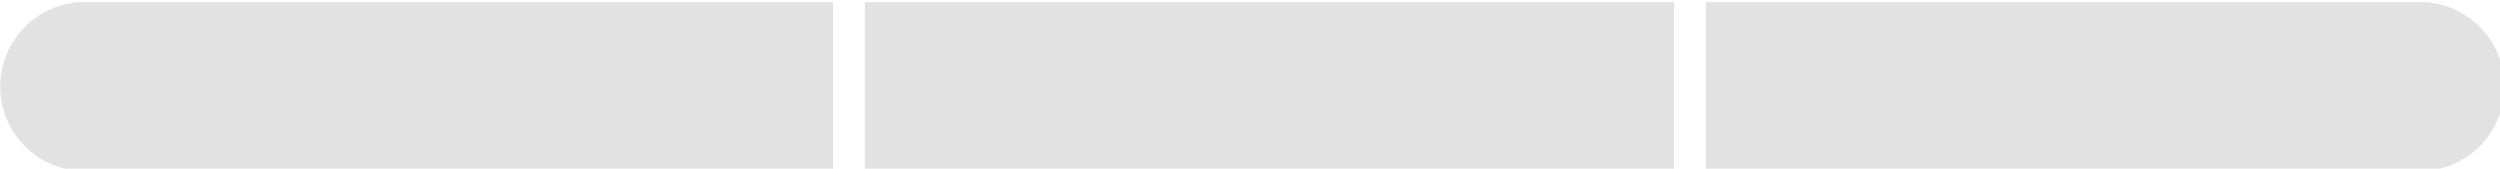 <?xml version="1.0" encoding="UTF-8" standalone="no"?>
<!-- Created with Inkscape (http://www.inkscape.org/) -->

<svg
   xmlns:dc="http://purl.org/dc/elements/1.1/"
   xmlns:cc="http://creativecommons.org/ns#"
   xmlns:rdf="http://www.w3.org/1999/02/22-rdf-syntax-ns#"
   xmlns:svg="http://www.w3.org/2000/svg"
   xmlns="http://www.w3.org/2000/svg"
   xmlns:sodipodi="http://sodipodi.sourceforge.net/DTD/sodipodi-0.dtd"
   xmlns:inkscape="http://www.inkscape.org/namespaces/inkscape"
   width="126.008mm"
   height="8.501mm"
   viewBox="0 0 126.008 8.501"
   version="1.1"
   id="svg8"
   inkscape:version="0.92.4 (5da689c313, 2019-01-14)"
   sodipodi:docname="iv.svg">
  <defs
     id="defs2" />
  <sodipodi:namedview
     id="base"
     pagecolor="#ffffff"
     bordercolor="#666666"
     borderopacity="1.0"
     inkscape:pageopacity="0"
     inkscape:pageshadow="2"
     inkscape:zoom="2.0000001"
     inkscape:cx="269.84468"
     inkscape:cy="-162.92442"
     inkscape:document-units="mm"
     inkscape:current-layer="layer5"
     showgrid="false"
     showguides="true"
     inkscape:guide-bbox="true"
     inkscape:pagecheckerboard="true"
     inkscape:window-width="2560"
     inkscape:window-height="1346"
     inkscape:window-x="-11"
     inkscape:window-y="-11"
     inkscape:window-maximized="1">
    <sodipodi:guide
       position="4.301,-5.322"
       orientation="1,0"
       id="guide4555"
       inkscape:locked="false" />
  </sodipodi:namedview>
  <g
     inkscape:groupmode="layer"
     id="layer5"
     inkscape:label="BG mask"
     style="display:inline"
     transform="translate(-11.357,-66.074)">
    <path
       id="rect856"
       transform="scale(0.265)"
       style="display:inline;opacity:1;fill:#e18079;fill-opacity:1;fill-rule:evenodd;stroke:#000000;stroke-width:0;stroke-linecap:butt;stroke-linejoin:miter;stroke-miterlimit:4;stroke-dasharray:none;stroke-opacity:1;paint-order:markers fill stroke"
       d="m 367.309,770.219 v 32.127 h 135.611 a 16.065,16.065 0 1 0 0,-32.127 z m -159.959,0 v 32.127 h 153.912 v -32.127 z m -148.17,0 a 16.065,16.065 0 1 0 0,32.127 H 201.297 v -32.127 z" />
    <path
       id="path1140"
       transform="scale(0.265)"
       style="display:inline;opacity:1;fill:#e2e2e2;fill-opacity:1;fill-rule:evenodd;stroke:#000000;stroke-width:0;stroke-linecap:butt;stroke-linejoin:miter;stroke-miterlimit:4;stroke-dasharray:none;stroke-opacity:1;paint-order:markers fill stroke"
       d="m 367.309,249.729 v 32.127 h 135.611 a 16.065,16.065 0 1 0 0,-32.127 z m -159.959,0 v 32.127 h 153.912 v -32.127 z m -148.17,0 a 16.065,16.065 0 1 0 0,32.127 H 201.297 v -32.127 z"
       inkscape:export-xdpi="400"
       inkscape:export-ydpi="400"
       inkscape:connector-curvature="0" />
    <path
       id="path1134"
       transform="scale(0.265)"
       style="display:inline;opacity:1;fill:#e2e2e2;fill-opacity:1;fill-rule:evenodd;stroke:#000000;stroke-width:0;stroke-linecap:butt;stroke-linejoin:miter;stroke-miterlimit:4;stroke-dasharray:none;stroke-opacity:1;paint-order:markers fill stroke"
       d="m 367.309,285.908 v 32.125 h 135.611 a 16.065,16.065 0 1 0 0,-32.125 z m -159.959,0 v 32.125 h 153.912 v -32.125 z m -148.17,0 a 16.065,16.065 0 1 0 0,32.125 H 201.297 v -32.125 z"
       inkscape:connector-curvature="0" />
    <path
       id="path1128"
       transform="scale(0.265)"
       style="display:inline;opacity:1;fill:#e2e2e2;fill-opacity:1;fill-rule:evenodd;stroke:#000000;stroke-width:0;stroke-linecap:butt;stroke-linejoin:miter;stroke-miterlimit:4;stroke-dasharray:none;stroke-opacity:1;paint-order:markers fill stroke"
       d="m 367.309,320.145 v 32.127 h 135.611 a 16.065,16.065 0 1 0 0,-32.127 z m -159.959,0 v 32.127 h 153.912 v -32.127 z m -148.17,0 a 16.065,16.065 0 1 0 0,32.127 H 201.297 v -32.127 z" />
    <path
       id="path1122"
       transform="scale(0.265)"
       style="display:inline;opacity:1;fill:#e2e2e2;fill-opacity:1;fill-rule:evenodd;stroke:#000000;stroke-width:0;stroke-linecap:butt;stroke-linejoin:miter;stroke-miterlimit:4;stroke-dasharray:none;stroke-opacity:1;paint-order:markers fill stroke"
       d="m 367.309,354.848 v 32.125 h 135.611 a 16.065,16.065 0 1 0 0,-32.125 z m -159.959,0 v 32.125 h 153.912 v -32.125 z m -148.17,0 a 16.065,16.065 0 1 0 0,32.125 H 201.297 v -32.125 z" />
    <path
       id="path1116"
       transform="scale(0.265)"
       style="display:inline;opacity:1;fill:#e2e2e2;fill-opacity:1;fill-rule:evenodd;stroke:#000000;stroke-width:0;stroke-linecap:butt;stroke-linejoin:miter;stroke-miterlimit:4;stroke-dasharray:none;stroke-opacity:1;paint-order:markers fill stroke"
       d="M 367.309,389.498 V 421.625 h 135.611 a 16.065,16.065 0 1 0 0,-32.127 z m -159.959,0 V 421.625 h 153.912 v -32.127 z m -148.17,0 a 16.065,16.065 0 1 0 0,32.127 H 201.297 v -32.127 z" />
    <path
       id="path1110"
       transform="scale(0.265)"
       style="display:inline;opacity:1;fill:#e2e2e2;fill-opacity:1;fill-rule:evenodd;stroke:#000000;stroke-width:0;stroke-linecap:butt;stroke-linejoin:miter;stroke-miterlimit:4;stroke-dasharray:none;stroke-opacity:1;paint-order:markers fill stroke"
       d="m 367.309,423.596 v 32.125 h 135.611 a 16.065,16.065 0 1 0 0,-32.125 z m -159.959,0 v 32.125 h 153.912 v -32.125 z m -148.17,0 a 16.065,16.065 0 1 0 0,32.125 H 201.297 v -32.125 z" />
    <path
       style="display:inline;opacity:1;fill:#e2e2e2;fill-opacity:1;fill-rule:evenodd;stroke:#000000;stroke-width:0;stroke-linecap:butt;stroke-linejoin:miter;stroke-miterlimit:4;stroke-dasharray:none;stroke-opacity:1;paint-order:markers fill stroke"
       d="m 59.18,459.316 a 16.065,16.065 0 1 0 0,32.125 H 201.297 v -32.125 z"
       transform="scale(0.265)"
       id="path1108"
       inkscape:connector-curvature="0" />
    <path
       id="path1104"
       transform="scale(0.265)"
       style="display:inline;opacity:1;fill:#e2e2e2;fill-opacity:1;fill-rule:evenodd;stroke:#000000;stroke-width:0;stroke-linecap:butt;stroke-linejoin:miter;stroke-miterlimit:4;stroke-dasharray:none;stroke-opacity:1;paint-order:markers fill stroke"
       d="m 367.309,459.316 v 32.125 h 135.611 a 16.065,16.065 0 1 0 0,-32.125 z m -159.959,0 v 32.125 h 153.912 v -32.125 z" />
    <path
       style="display:inline;opacity:1;fill:#e2e2e2;fill-opacity:1;fill-rule:evenodd;stroke:#000000;stroke-width:0;stroke-linecap:butt;stroke-linejoin:miter;stroke-miterlimit:4;stroke-dasharray:none;stroke-opacity:1;paint-order:markers fill stroke"
       d="m 59.18,494.055 a 16.065,16.065 0 1 0 0,32.127 H 201.297 v -32.127 z"
       transform="scale(0.265)"
       id="path1102"
       inkscape:connector-curvature="0" />
    <path
       id="path1098"
       transform="scale(0.265)"
       style="display:inline;opacity:1;fill:#e2e2e2;fill-opacity:1;fill-rule:evenodd;stroke:#000000;stroke-width:0;stroke-linecap:butt;stroke-linejoin:miter;stroke-miterlimit:4;stroke-dasharray:none;stroke-opacity:1;paint-order:markers fill stroke"
       d="m 367.309,494.055 v 32.127 h 135.611 a 16.065,16.065 0 1 0 0,-32.127 z m -159.959,0 v 32.127 h 153.912 v -32.127 z" />
    <path
       style="display:inline;opacity:1;fill:#e2e2e2;fill-opacity:1;fill-rule:evenodd;stroke:#000000;stroke-width:0;stroke-linecap:butt;stroke-linejoin:miter;stroke-miterlimit:4;stroke-dasharray:none;stroke-opacity:1;paint-order:markers fill stroke"
       d="m 59.18,528.402 a 16.065,16.065 0 1 0 0,32.127 H 201.297 v -32.127 z"
       transform="scale(0.265)"
       id="path1096"
       inkscape:connector-curvature="0" />
    <path
       id="path1092"
       transform="scale(0.265)"
       style="display:inline;opacity:1;fill:#e2e2e2;fill-opacity:1;fill-rule:evenodd;stroke:#000000;stroke-width:0;stroke-linecap:butt;stroke-linejoin:miter;stroke-miterlimit:4;stroke-dasharray:none;stroke-opacity:1;paint-order:markers fill stroke"
       d="m 367.309,528.402 v 32.127 h 135.611 a 16.065,16.065 0 1 0 0,-32.127 z m -159.959,0 v 32.127 h 153.912 v -32.127 z" />
    <path
       style="display:inline;opacity:1;fill:#e2e2e2;fill-opacity:1;fill-rule:evenodd;stroke:#000000;stroke-width:0;stroke-linecap:butt;stroke-linejoin:miter;stroke-miterlimit:4;stroke-dasharray:none;stroke-opacity:1;paint-order:markers fill stroke"
       d="m 59.18,563.387 a 16.065,16.065 0 1 0 0,32.125 H 201.297 v -32.125 z"
       transform="scale(0.265)"
       id="path1090"
       inkscape:connector-curvature="0" />
    <path
       id="path1086"
       transform="scale(0.265)"
       style="display:inline;opacity:1;fill:#e2e2e2;fill-opacity:1;fill-rule:evenodd;stroke:#000000;stroke-width:0;stroke-linecap:butt;stroke-linejoin:miter;stroke-miterlimit:4;stroke-dasharray:none;stroke-opacity:1;paint-order:markers fill stroke"
       d="m 367.309,563.387 v 32.125 h 135.611 a 16.065,16.065 0 1 0 0,-32.125 z m -159.959,0 v 32.125 h 153.912 v -32.125 z" />
    <path
       style="display:inline;opacity:1;fill:#e2e2e2;fill-opacity:1;fill-rule:evenodd;stroke:#000000;stroke-width:0;stroke-linecap:butt;stroke-linejoin:miter;stroke-miterlimit:4;stroke-dasharray:none;stroke-opacity:1;paint-order:markers fill stroke"
       d="m 59.18,597.896 a 16.065,16.065 0 1 0 0,32.125 H 201.297 v -32.125 z"
       transform="scale(0.265)"
       id="path1084"
       inkscape:connector-curvature="0" />
    <path
       id="path1080"
       transform="scale(0.265)"
       style="display:inline;opacity:1;fill:#e2e2e2;fill-opacity:1;fill-rule:evenodd;stroke:#000000;stroke-width:0;stroke-linecap:butt;stroke-linejoin:miter;stroke-miterlimit:4;stroke-dasharray:none;stroke-opacity:1;paint-order:markers fill stroke"
       d="m 367.309,597.896 v 32.125 h 135.611 a 16.065,16.065 0 1 0 0,-32.125 z m -159.959,0 v 32.125 h 153.912 v -32.125 z" />
    <path
       style="display:inline;opacity:1;fill:#e2e2e2;fill-opacity:1;fill-rule:evenodd;stroke:#000000;stroke-width:0;stroke-linecap:butt;stroke-linejoin:miter;stroke-miterlimit:4;stroke-dasharray:none;stroke-opacity:1;paint-order:markers fill stroke"
       d="m 59.18,631.934 a 16.065,16.065 0 1 0 0,32.127 H 201.297 v -32.127 z"
       transform="scale(0.265)"
       id="path1078"
       inkscape:connector-curvature="0" />
    <path
       style="display:inline;opacity:1;fill:#e2e2e2;fill-opacity:1;fill-rule:evenodd;stroke:#000000;stroke-width:0;stroke-linecap:butt;stroke-linejoin:miter;stroke-miterlimit:4;stroke-dasharray:none;stroke-opacity:1;paint-order:markers fill stroke"
       d="m 207.35,631.934 v 32.127 h 153.912 v -32.127 z"
       transform="scale(0.265)"
       id="path1076"
       inkscape:connector-curvature="0" />
    <path
       style="display:inline;opacity:1;fill:#e2e2e2;fill-opacity:1;fill-rule:evenodd;stroke:#000000;stroke-width:0;stroke-linecap:butt;stroke-linejoin:miter;stroke-miterlimit:4;stroke-dasharray:none;stroke-opacity:1;paint-order:markers fill stroke"
       d="m 367.309,631.934 v 32.127 h 135.611 a 16.065,16.065 0 1 0 0,-32.127 z"
       transform="scale(0.265)"
       id="path1074"
       inkscape:connector-curvature="0" />
    <path
       style="display:inline;opacity:1;fill:#e2e2e2;fill-opacity:1;fill-rule:evenodd;stroke:#000000;stroke-width:0;stroke-linecap:butt;stroke-linejoin:miter;stroke-miterlimit:4;stroke-dasharray:none;stroke-opacity:1;paint-order:markers fill stroke"
       d="m 59.18,666.127 a 16.065,16.065 0 1 0 0,32.127 H 201.297 v -32.127 z"
       transform="scale(0.265)"
       id="path1072"
       inkscape:connector-curvature="0" />
    <path
       style="display:inline;opacity:1;fill:#e2e2e2;fill-opacity:1;fill-rule:evenodd;stroke:#000000;stroke-width:0;stroke-linecap:butt;stroke-linejoin:miter;stroke-miterlimit:4;stroke-dasharray:none;stroke-opacity:1;paint-order:markers fill stroke"
       d="m 207.35,666.127 v 32.127 h 153.912 v -32.127 z"
       transform="scale(0.265)"
       id="path1070"
       inkscape:connector-curvature="0" />
    <path
       style="display:inline;opacity:1;fill:#e2e2e2;fill-opacity:1;fill-rule:evenodd;stroke:#000000;stroke-width:0;stroke-linecap:butt;stroke-linejoin:miter;stroke-miterlimit:4;stroke-dasharray:none;stroke-opacity:1;paint-order:markers fill stroke"
       d="m 367.309,666.127 v 32.127 h 135.611 a 16.065,16.065 0 1 0 0,-32.127 z"
       transform="scale(0.265)"
       id="path1068"
       inkscape:connector-curvature="0" />
    <path
       style="display:inline;opacity:1;fill:#e2e2e2;fill-opacity:1;fill-rule:evenodd;stroke:#000000;stroke-width:0;stroke-linecap:butt;stroke-linejoin:miter;stroke-miterlimit:4;stroke-dasharray:none;stroke-opacity:1;paint-order:markers fill stroke"
       d="m 59.18,702.572 a 16.065,16.065 0 1 0 0,32.125 H 201.297 v -32.125 z"
       transform="scale(0.265)"
       id="path1066"
       inkscape:connector-curvature="0" />
    <path
       style="display:inline;opacity:1;fill:#e2e2e2;fill-opacity:1;fill-rule:evenodd;stroke:#000000;stroke-width:0;stroke-linecap:butt;stroke-linejoin:miter;stroke-miterlimit:4;stroke-dasharray:none;stroke-opacity:1;paint-order:markers fill stroke"
       d="m 207.35,702.572 v 32.125 h 153.912 v -32.125 z"
       transform="scale(0.265)"
       id="path1064"
       inkscape:connector-curvature="0" />
    <path
       style="display:inline;opacity:1;fill:#e2e2e2;fill-opacity:1;fill-rule:evenodd;stroke:#000000;stroke-width:0;stroke-linecap:butt;stroke-linejoin:miter;stroke-miterlimit:4;stroke-dasharray:none;stroke-opacity:1;paint-order:markers fill stroke"
       d="m 367.309,702.572 v 32.125 h 135.611 a 16.065,16.065 0 1 0 0,-32.125 z"
       transform="scale(0.265)"
       id="path1062"
       inkscape:connector-curvature="0" />
    <path
       style="display:inline;opacity:1;fill:#e2e2e2;fill-opacity:1;fill-rule:evenodd;stroke:#000000;stroke-width:0;stroke-linecap:butt;stroke-linejoin:miter;stroke-miterlimit:4;stroke-dasharray:none;stroke-opacity:1;paint-order:markers fill stroke"
       d="m 59.18,736.232 a 16.065,16.065 0 1 0 0,32.127 H 201.297 v -32.127 z"
       transform="scale(0.265)"
       id="path1060"
       inkscape:connector-curvature="0" />
    <path
       style="display:inline;opacity:1;fill:#e2e2e2;fill-opacity:1;fill-rule:evenodd;stroke:#000000;stroke-width:0;stroke-linecap:butt;stroke-linejoin:miter;stroke-miterlimit:4;stroke-dasharray:none;stroke-opacity:1;paint-order:markers fill stroke"
       d="m 207.35,736.232 v 32.127 h 153.912 v -32.127 z"
       transform="scale(0.265)"
       id="path1058"
       inkscape:connector-curvature="0" />
    <path
       style="display:inline;opacity:1;fill:#e2e2e2;fill-opacity:1;fill-rule:evenodd;stroke:#000000;stroke-width:0;stroke-linecap:butt;stroke-linejoin:miter;stroke-miterlimit:4;stroke-dasharray:none;stroke-opacity:1;paint-order:markers fill stroke"
       d="m 367.309,736.232 v 32.127 h 135.611 a 16.065,16.065 0 1 0 0,-32.127 z"
       transform="scale(0.265)"
       id="rect856-6"
       inkscape:connector-curvature="0" />
    <path
       style="display:inline;opacity:1;fill:#ee9219;fill-opacity:1;fill-rule:evenodd;stroke:#000000;stroke-width:0;stroke-linecap:butt;stroke-linejoin:miter;stroke-miterlimit:4;stroke-dasharray:none;stroke-opacity:1;paint-order:markers fill stroke"
       d="m 59.18,285.908 a 16.065,16.065 0 1 0 0,32.125 h 1.787 a 16.065,16.065 0 1 0 0,-32.125 z"
       transform="scale(0.265)"
       id="path1198"
       inkscape:connector-curvature="0" />
    <path
       style="display:inline;opacity:1;fill:#ee9219;fill-opacity:1;fill-rule:evenodd;stroke:#000000;stroke-width:0;stroke-linecap:butt;stroke-linejoin:miter;stroke-miterlimit:4;stroke-dasharray:none;stroke-opacity:1;paint-order:markers fill stroke"
       d="m 59.18,320.145 a 16.065,16.065 0 1 0 0,32.127 h 28.34 a 16.065,16.065 0 1 0 0,-32.127 z"
       transform="scale(0.265)"
       id="path1196"
       inkscape:connector-curvature="0" />
    <path
       style="display:inline;opacity:1;fill:#ee9219;fill-opacity:1;fill-rule:evenodd;stroke:#000000;stroke-width:0;stroke-linecap:butt;stroke-linejoin:miter;stroke-miterlimit:4;stroke-dasharray:none;stroke-opacity:1;paint-order:markers fill stroke"
       d="m 59.18,354.848 a 16.065,16.065 0 1 0 0,32.125 h 60.488 a 16.065,16.065 0 1 0 0,-32.125 z"
       transform="scale(0.265)"
       id="path1194"
       inkscape:connector-curvature="0" />
    <path
       style="display:inline;opacity:1;fill:#ee9219;fill-opacity:1;fill-rule:evenodd;stroke:#000000;stroke-width:0;stroke-linecap:butt;stroke-linejoin:miter;stroke-miterlimit:4;stroke-dasharray:none;stroke-opacity:1;paint-order:markers fill stroke"
       d="m 59.18,389.498 a 16.065,16.065 0 1 0 0,32.127 H 151.092 a 16.065,16.065 0 1 0 0,-32.127 z"
       transform="scale(0.265)"
       id="path1192"
       inkscape:connector-curvature="0" />
    <path
       style="display:inline;opacity:1;fill:#ee9219;fill-opacity:1;fill-rule:evenodd;stroke:#000000;stroke-width:0;stroke-linecap:butt;stroke-linejoin:miter;stroke-miterlimit:4;stroke-dasharray:none;stroke-opacity:1;paint-order:markers fill stroke"
       d="m 59.18,423.596 a 16.065,16.065 0 1 0 0,32.125 H 183.166 a 16.065,16.065 0 1 0 0,-32.125 z"
       transform="scale(0.265)"
       id="path1190"
       inkscape:connector-curvature="0" />
    <path
       id="path1186"
       transform="scale(0.265)"
       style="display:inline;opacity:1;fill:#ee9219;fill-opacity:1;fill-rule:evenodd;stroke:#000000;stroke-width:0;stroke-linecap:butt;stroke-linejoin:miter;stroke-miterlimit:4;stroke-dasharray:none;stroke-opacity:1;paint-order:markers fill stroke"
       d="m 207.35,459.316 v 32.125 H 215.5 a 16.065,16.065 0 1 0 0,-32.125 z m -148.17,0 a 16.065,16.065 0 1 0 0,32.125 H 201.297 v -32.125 z" />
    <path
       id="path1182"
       transform="scale(0.265)"
       style="display:inline;opacity:1;fill:#ee9219;fill-opacity:1;fill-rule:evenodd;stroke:#000000;stroke-width:0;stroke-linecap:butt;stroke-linejoin:miter;stroke-miterlimit:4;stroke-dasharray:none;stroke-opacity:1;paint-order:markers fill stroke"
       d="m 207.35,494.055 v 32.127 h 40.475 a 16.065,16.065 0 1 0 0,-32.127 z m -148.17,0 a 16.065,16.065 0 1 0 0,32.127 H 201.297 v -32.127 z" />
    <path
       id="path1178"
       transform="scale(0.265)"
       style="display:inline;opacity:1;fill:#ee9219;fill-opacity:1;fill-rule:evenodd;stroke:#000000;stroke-width:0;stroke-linecap:butt;stroke-linejoin:miter;stroke-miterlimit:4;stroke-dasharray:none;stroke-opacity:1;paint-order:markers fill stroke"
       d="m 207.35,528.402 v 32.127 h 71.361 a 16.065,16.065 0 1 0 0,-32.127 z m -148.17,0 a 16.065,16.065 0 1 0 0,32.127 H 201.297 v -32.127 z" />
    <path
       id="path1174"
       transform="scale(0.265)"
       style="display:inline;opacity:1;fill:#ee9219;fill-opacity:1;fill-rule:evenodd;stroke:#000000;stroke-width:0;stroke-linecap:butt;stroke-linejoin:miter;stroke-miterlimit:4;stroke-dasharray:none;stroke-opacity:1;paint-order:markers fill stroke"
       d="m 207.35,563.387 v 32.125 h 104.402 a 16.065,16.065 0 1 0 0,-32.125 z m -148.17,0 a 16.065,16.065 0 1 0 0,32.125 H 201.297 v -32.125 z" />
    <path
       id="path1170"
       transform="scale(0.265)"
       style="display:inline;opacity:1;fill:#ee9219;fill-opacity:1;fill-rule:evenodd;stroke:#000000;stroke-width:0;stroke-linecap:butt;stroke-linejoin:miter;stroke-miterlimit:4;stroke-dasharray:none;stroke-opacity:1;paint-order:markers fill stroke"
       d="m 207.35,597.896 v 32.125 H 343 a 16.065,16.065 0 1 0 0,-32.125 z m -148.17,0 a 16.065,16.065 0 1 0 0,32.125 H 201.297 v -32.125 z" />
    <path
       id="path1164"
       transform="scale(0.265)"
       style="display:inline;opacity:1;fill:#ee9219;fill-opacity:1;fill-rule:evenodd;stroke:#000000;stroke-width:0;stroke-linecap:butt;stroke-linejoin:miter;stroke-miterlimit:4;stroke-dasharray:none;stroke-opacity:1;paint-order:markers fill stroke"
       d="m 367.309,631.934 v 32.127 h 7.197 a 16.065,16.065 0 1 0 0,-32.127 z m -159.959,0 v 32.127 h 153.912 v -32.127 z m -148.17,0 a 16.065,16.065 0 1 0 0,32.127 H 201.297 v -32.127 z" />
    <path
       id="path1158"
       transform="scale(0.265)"
       style="display:inline;opacity:1;fill:#ee9219;fill-opacity:1;fill-rule:evenodd;stroke:#000000;stroke-width:0;stroke-linecap:butt;stroke-linejoin:miter;stroke-miterlimit:4;stroke-dasharray:none;stroke-opacity:1;paint-order:markers fill stroke"
       d="m 367.309,666.127 v 32.127 H 406.75 a 16.065,16.065 0 1 0 0,-32.127 z m -159.959,0 v 32.127 h 153.912 v -32.127 z m -148.17,0 a 16.065,16.065 0 1 0 0,32.127 H 201.297 v -32.127 z" />
    <path
       id="path1152"
       transform="scale(0.265)"
       style="display:inline;opacity:1;fill:#ee9219;fill-opacity:1;fill-rule:evenodd;stroke:#000000;stroke-width:0;stroke-linecap:butt;stroke-linejoin:miter;stroke-miterlimit:4;stroke-dasharray:none;stroke-opacity:1;paint-order:markers fill stroke"
       d="m 367.309,702.572 v 32.125 h 71.471 a 16.065,16.065 0 1 0 0,-32.125 z m -159.959,0 v 32.125 h 153.912 v -32.125 z m -148.17,0 a 16.065,16.065 0 1 0 0,32.125 H 201.297 v -32.125 z" />
    <path
       id="rect856-4"
       transform="scale(0.265)"
       style="display:inline;opacity:1;fill:#ee9219;fill-opacity:1;fill-rule:evenodd;stroke:#000000;stroke-width:0;stroke-linecap:butt;stroke-linejoin:miter;stroke-miterlimit:4;stroke-dasharray:none;stroke-opacity:1;paint-order:markers fill stroke"
       d="m 367.309,736.232 v 32.127 h 103.064 a 16.065,16.065 0 1 0 0,-32.127 z m -159.959,0 v 32.127 h 153.912 v -32.127 z m -148.17,0 a 16.065,16.065 0 1 0 0,32.127 H 201.297 v -32.127 z" />
  </g>
  <g
     inkscape:groupmode="layer"
     id="layer3"
     inkscape:label="BG"
     style="display:inline"
     transform="translate(-11.357,-66.074)" />
  <g
     inkscape:label="FG"
     inkscape:groupmode="layer"
     id="layer1"
     style="display:inline"
     transform="translate(-11.357,-66.074)" />
  <g
     inkscape:groupmode="layer"
     id="layer4"
     inkscape:label="Mask"
     transform="translate(-11.357,-66.074)" />
</svg>
